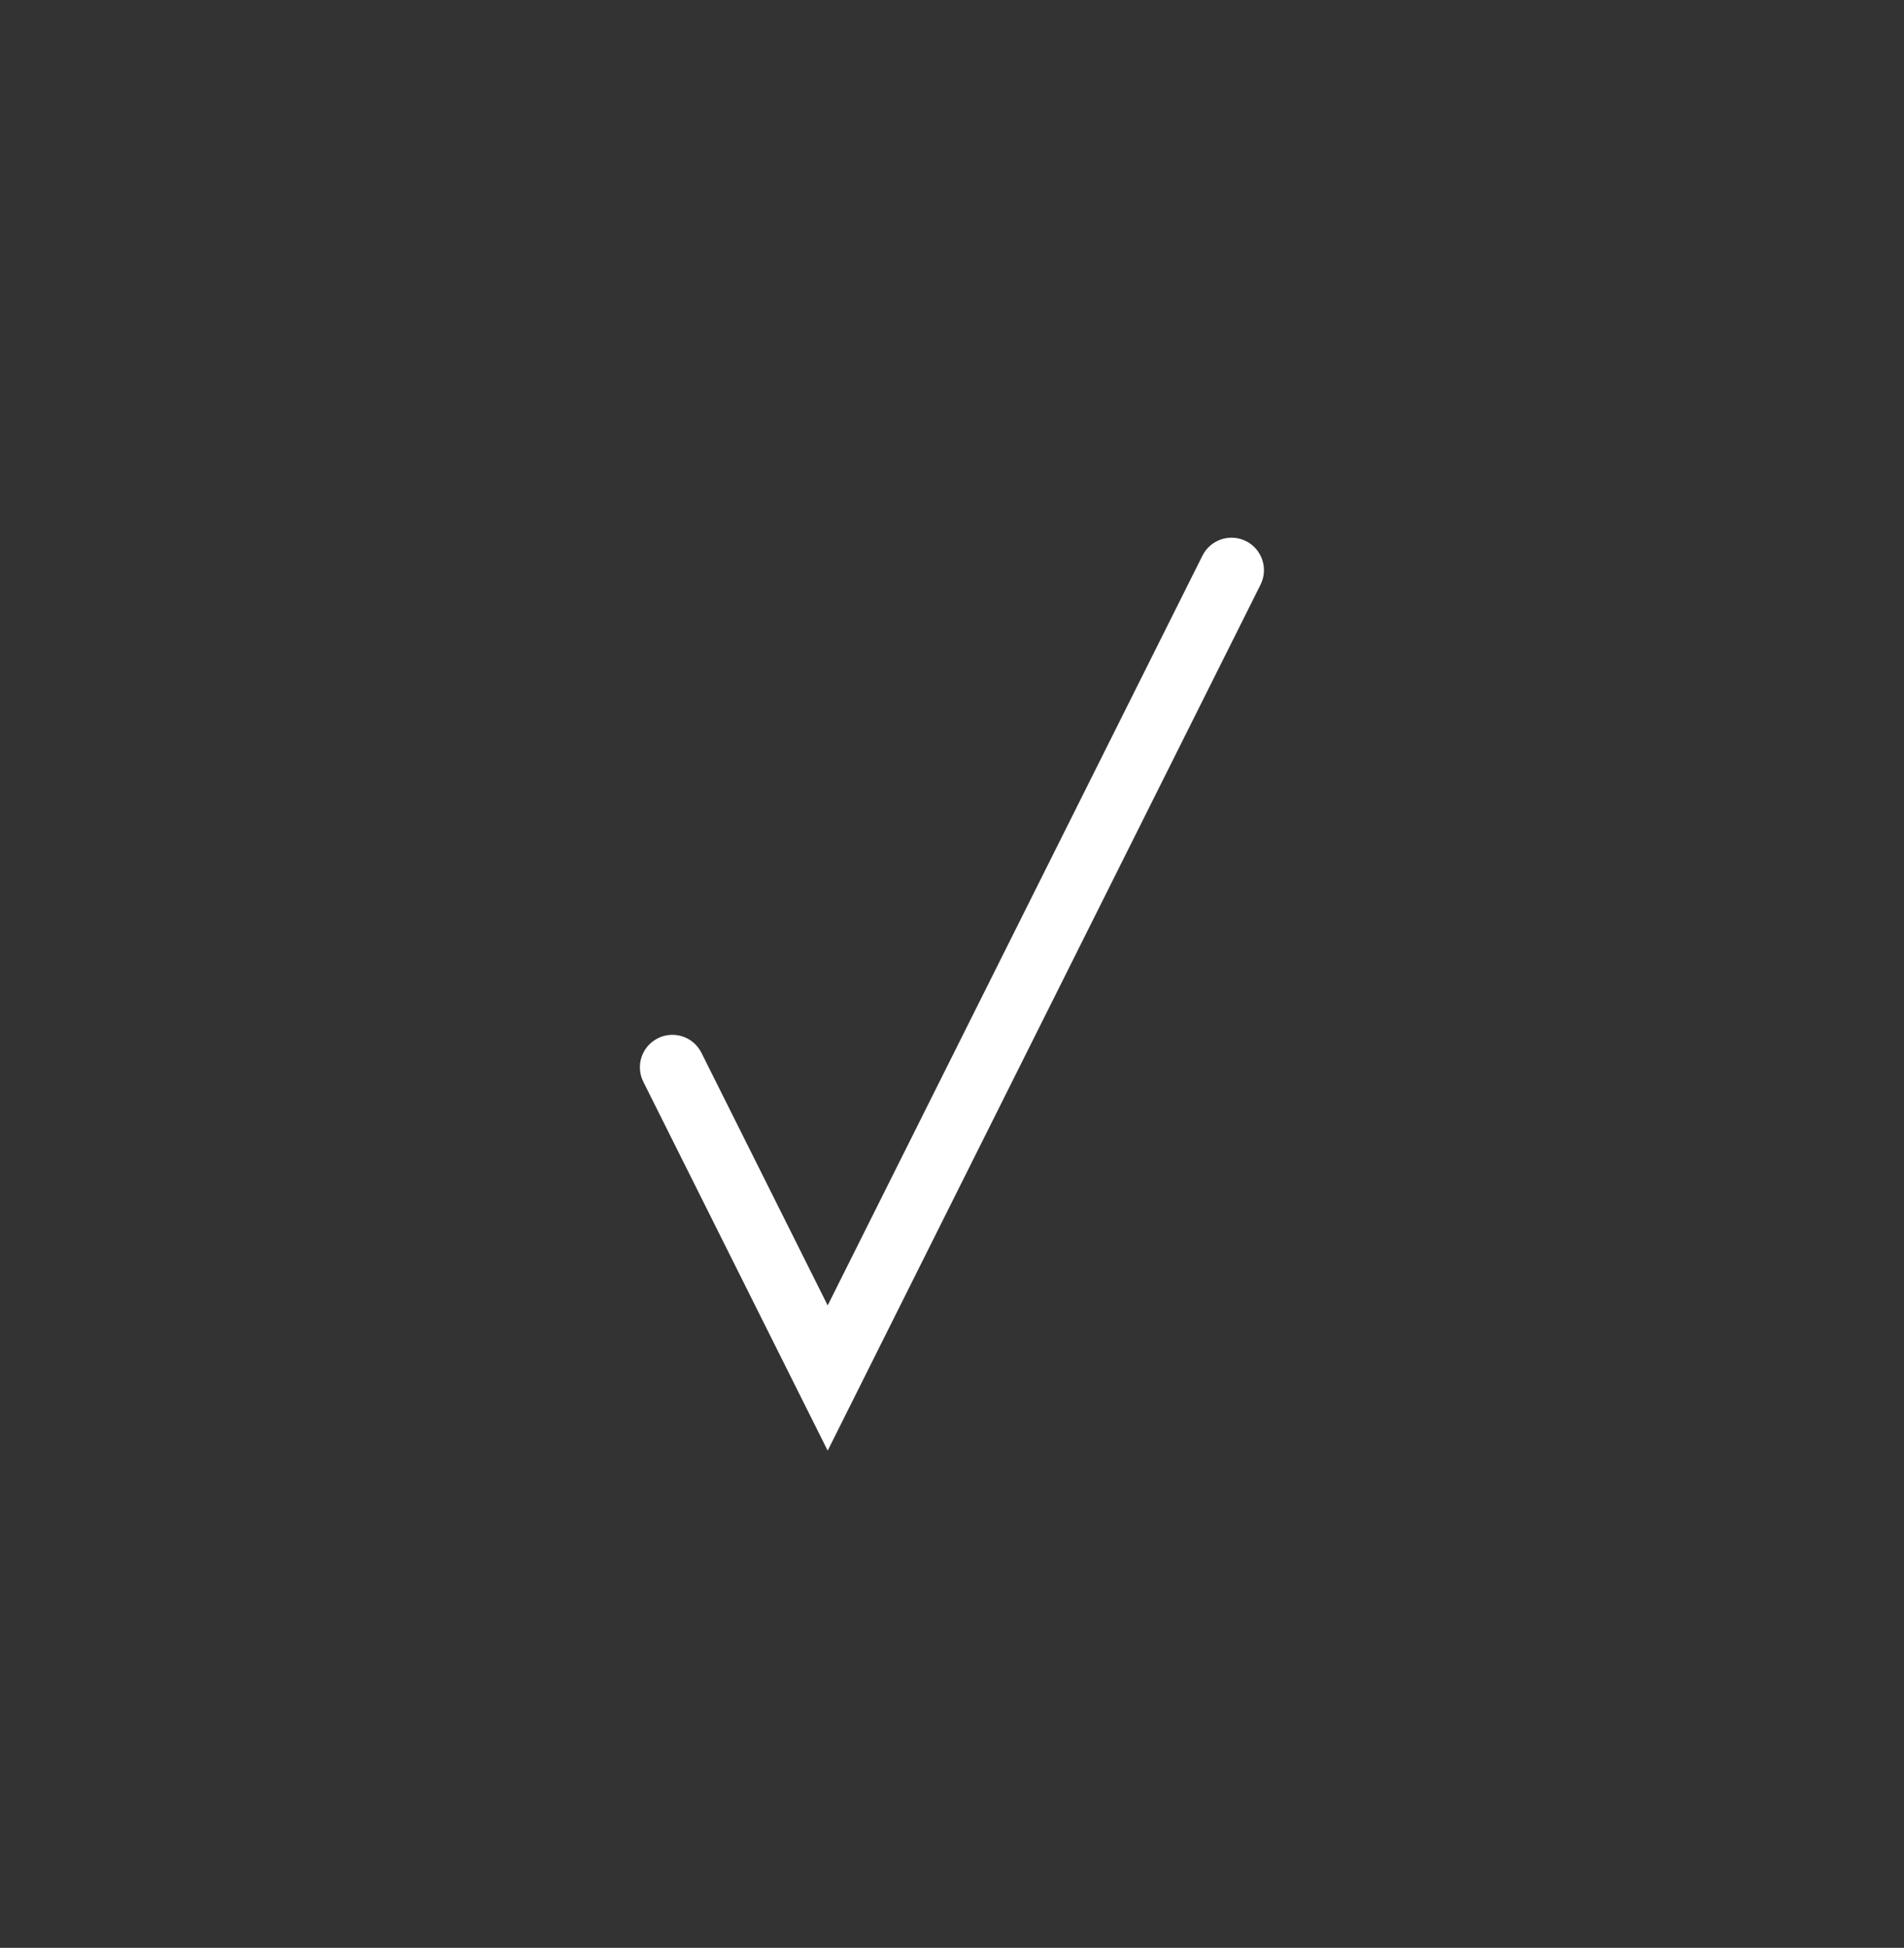 <?xml version="1.0" encoding="utf-8"?>
<!-- Generator: Adobe Illustrator 16.0.0, SVG Export Plug-In . SVG Version: 6.00 Build 0)  -->
<!DOCTYPE svg PUBLIC "-//W3C//DTD SVG 1.1//EN" "http://www.w3.org/Graphics/SVG/1.1/DTD/svg11.dtd">
<svg version="1.1" id="Layer_1" xmlns="http://www.w3.org/2000/svg" xmlns:xlink="http://www.w3.org/1999/xlink" x="0px" y="0px"
	 width="44px" height="45px" viewBox="0 0 44 45" enable-background="new 0 0 44 45" xml:space="preserve">
<rect x="0" y="0" width="44" height="45" fill="#333333" stroke="none"/>
<g>
	<path fill="#FFFFFF" d="M19.127,33.513l-4.26-8.521c-0.186-0.371-0.035-0.821,0.336-1.006c0.372-0.185,0.82-0.035,1.006,0.335
		l2.918,5.837l8.661-17.322c0.186-0.37,0.636-0.52,1.006-0.335c0.371,0.186,0.521,0.636,0.336,1.006L19.127,33.513z"/>
</g>
</svg>

